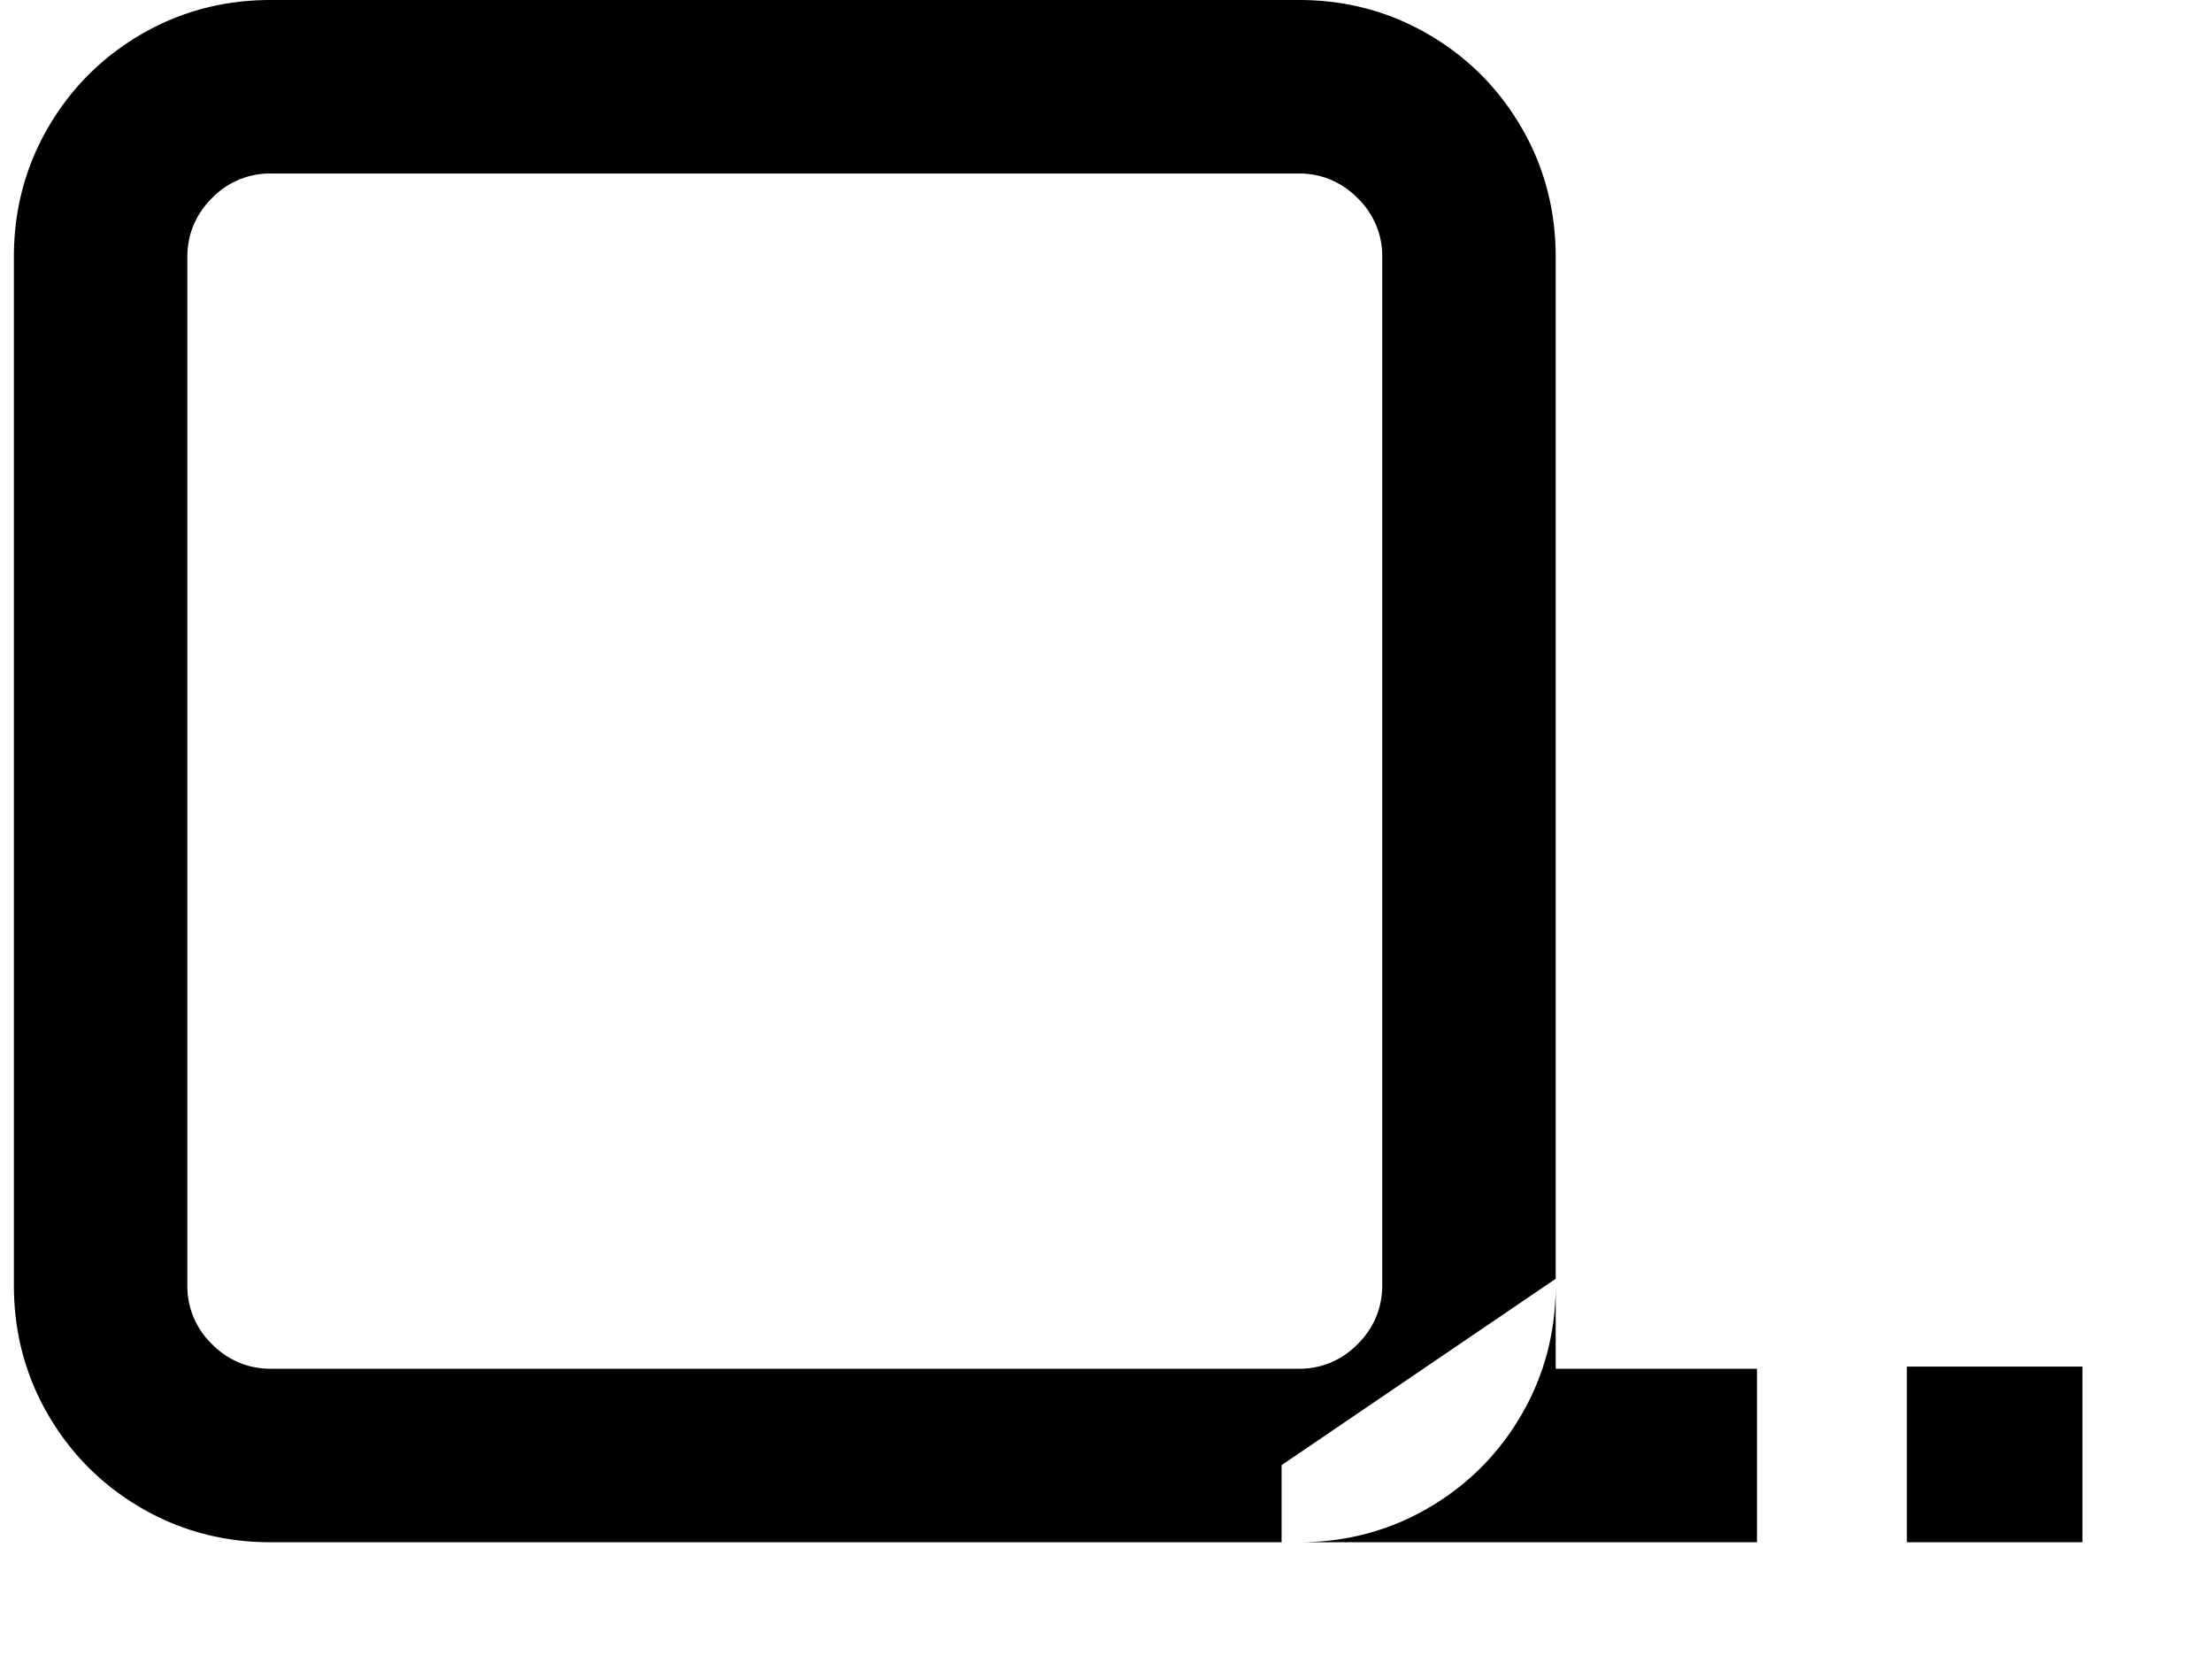 <svg width="49pt" height="37pt" viewBox="0 0 51 39" xmlns="http://www.w3.org/2000/svg"><g id="fontsvg1668726804708" stroke-linecap="round" fill-rule="evenodd" fill="#000000"><path d="M 30 36 L 6 36 Q 4.35 36 2.975 35.2 Q 1.6 34.4 0.8 33.025 Q 0 31.65 0 30 L 0 6 Q 0 4.35 0.8 2.975 Q 1.6 1.6 2.975 0.8 Q 4.35 0 6 0 L 30 0 Q 31.65 0 33.025 0.8 Q 34.4 1.6 35.2 2.975 Q 36 4.35 36 6 L 36 30 Q 36 31.65 35.2 33.025 Q 34.4 34.4 33.025 35.2 Q 31.65 36 30 36 Z M 6 31.95 L 30 31.95 A 1.873 1.873 0 0 0 31.357 31.393 A 2.323 2.323 0 0 0 31.375 31.375 A 1.924 1.924 0 0 0 31.854 30.616 A 1.944 1.944 0 0 0 31.95 30 L 31.95 6 A 1.873 1.873 0 0 0 31.393 4.643 A 2.323 2.323 0 0 0 31.375 4.625 A 1.924 1.924 0 0 0 30.616 4.146 A 1.944 1.944 0 0 0 30 4.05 L 6 4.05 A 1.873 1.873 0 0 0 4.643 4.607 A 2.323 2.323 0 0 0 4.625 4.625 A 1.924 1.924 0 0 0 4.146 5.385 A 1.944 1.944 0 0 0 4.05 6 L 4.05 30 A 1.873 1.873 0 0 0 4.607 31.357 A 2.323 2.323 0 0 0 4.625 31.375 A 1.924 1.924 0 0 0 5.385 31.854 A 1.944 1.944 0 0 0 6 31.95 Z M 40.7 36 L 29.6 36 L 29.6 34.2 L 36 29.85 L 36 31.95 L 40.7 31.95 L 40.7 36 Z M 48.3 36 L 44.2 36 L 44.2 31.9 L 48.3 31.9 L 48.3 36 Z" vector-effect="non-scaling-stroke"/></g></svg>